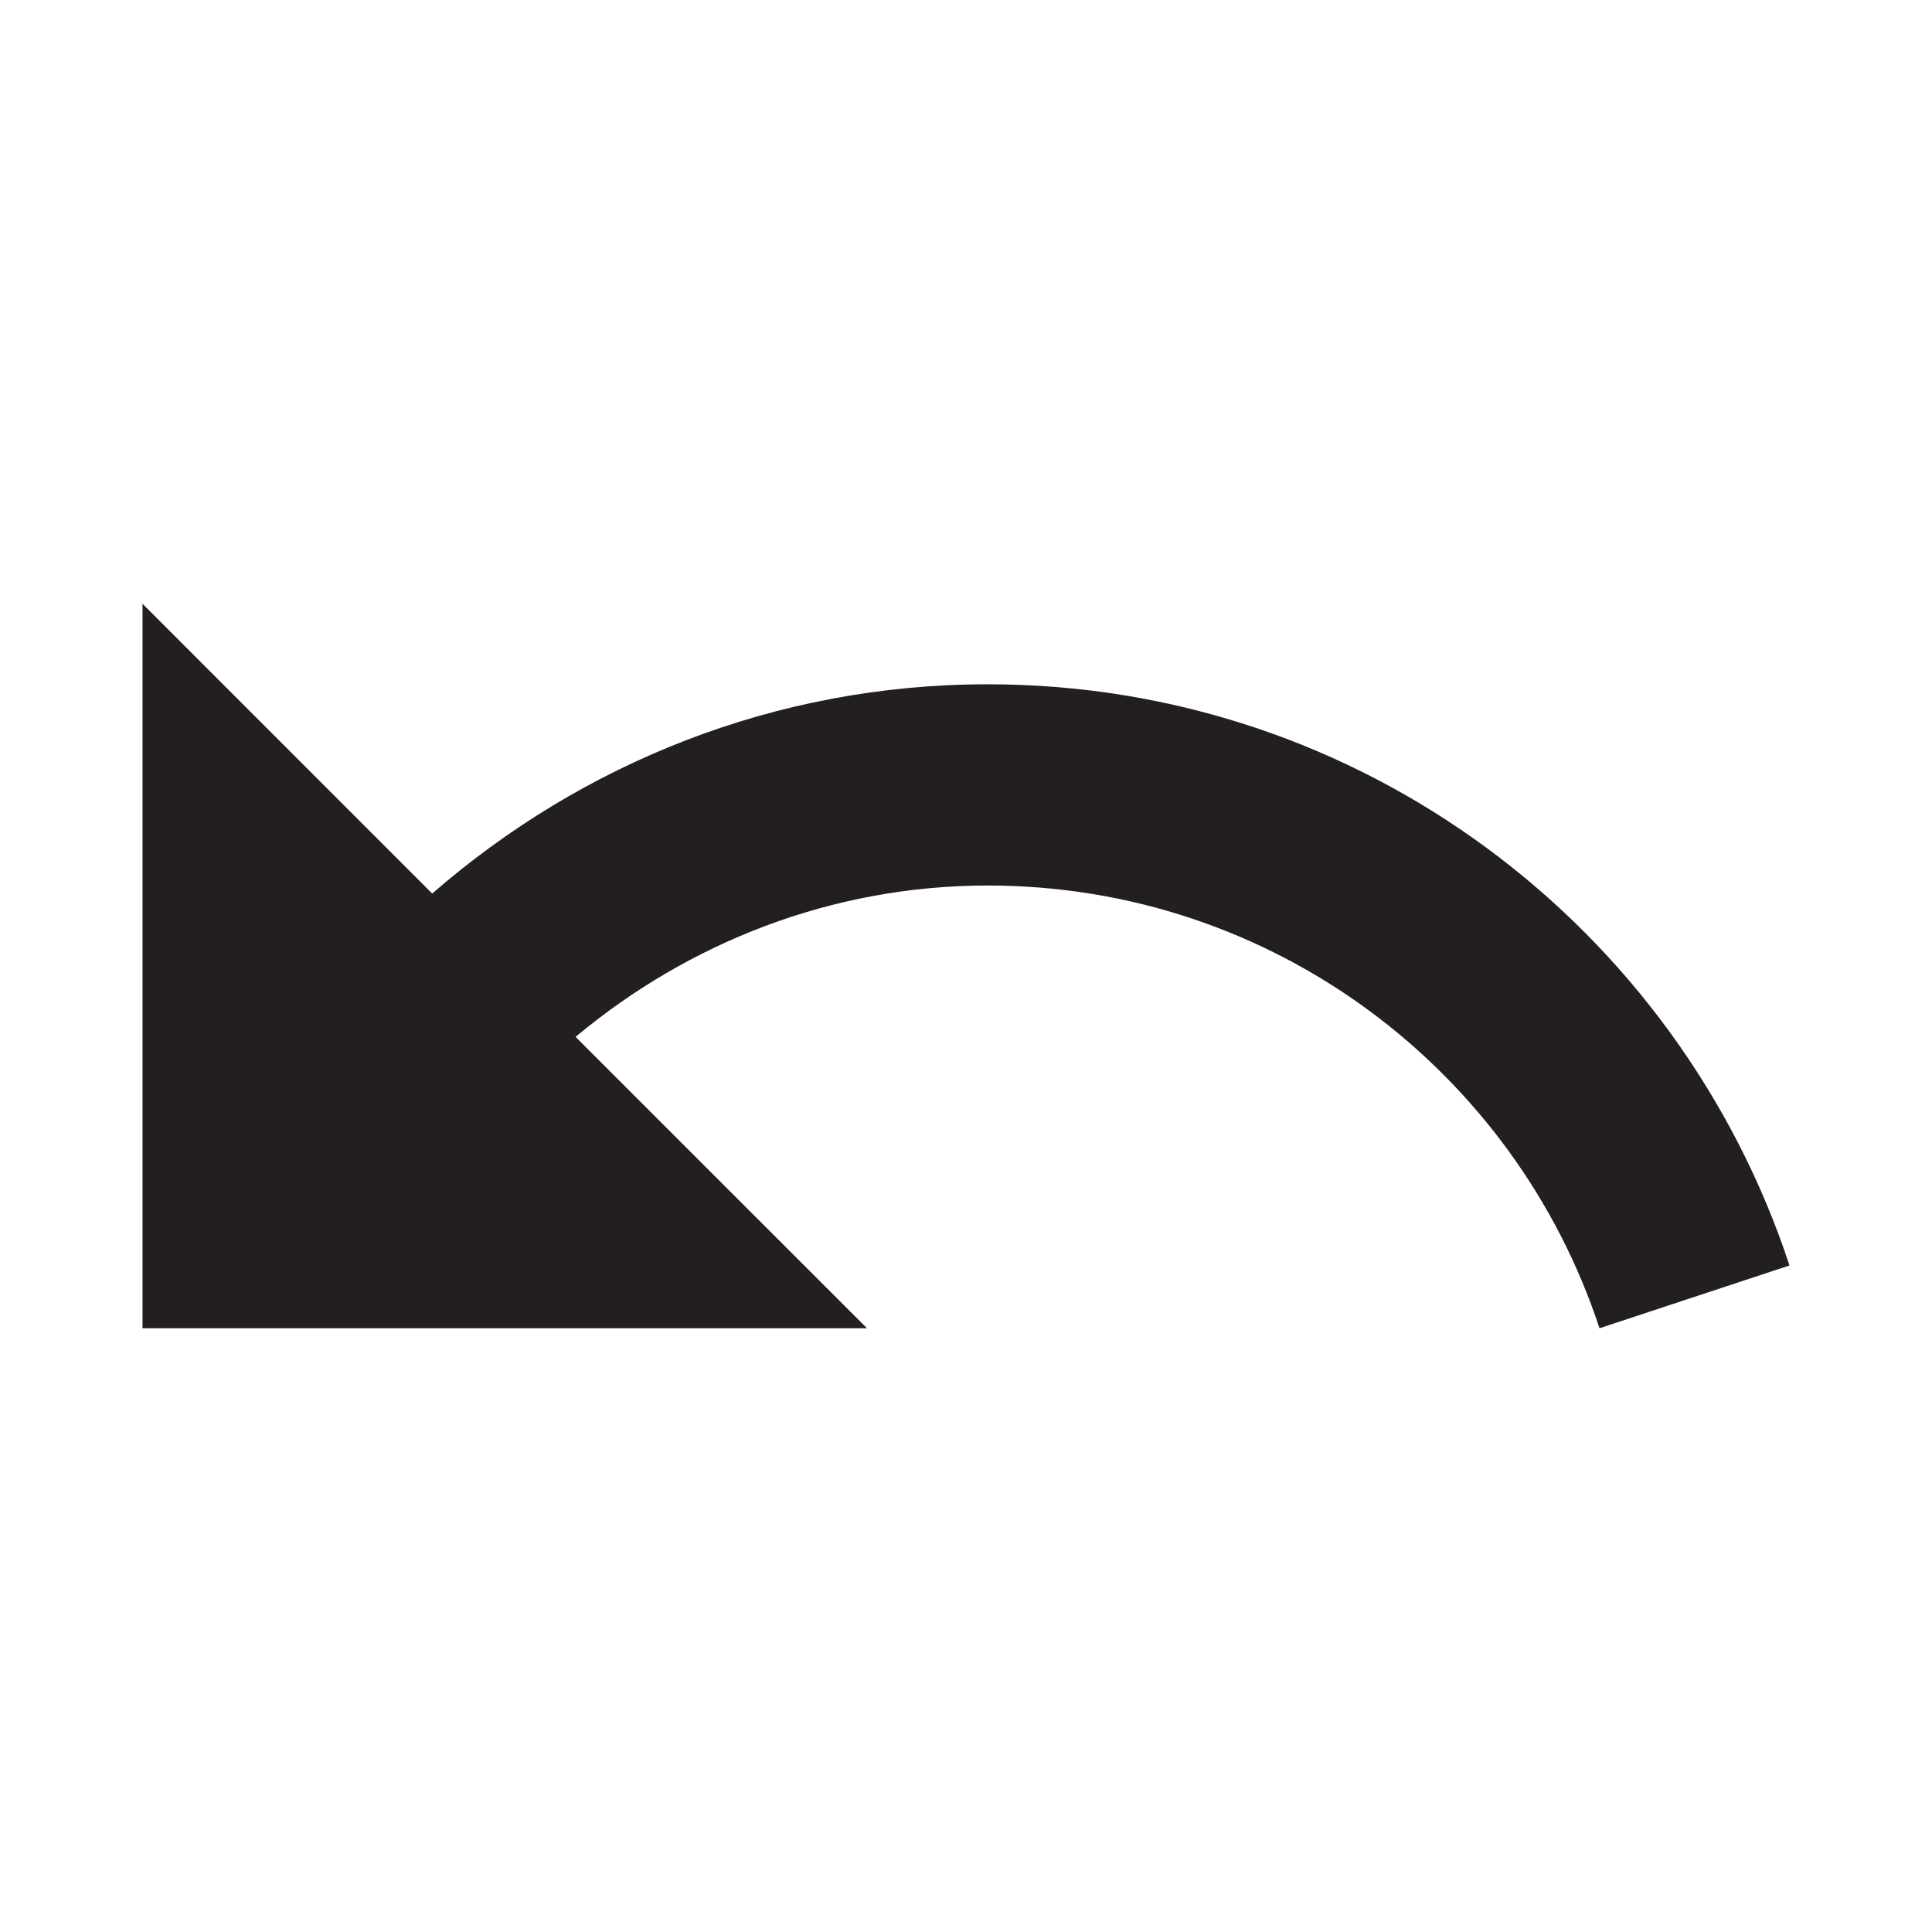 <svg xmlns="http://www.w3.org/2000/svg" x="0px" y="0px" width="38px" height="38px" viewBox="0 0 38 38" enable-background="new 0 0 38 38" xml:space="preserve">
<g>
	<path fill="#231f20" d="M2.803,11.875v14.25h14.25l-5.732-5.731c2.2-1.837,5.02-2.977,8.107-2.977c5.62,0,10.37,3.658,12.032,8.708
		l3.737-1.235c-2.185-6.633-8.407-11.431-15.77-11.431c-4.196,0-7.996,1.567-10.926,4.116L2.803,11.875z"/>
</g>
</svg>
